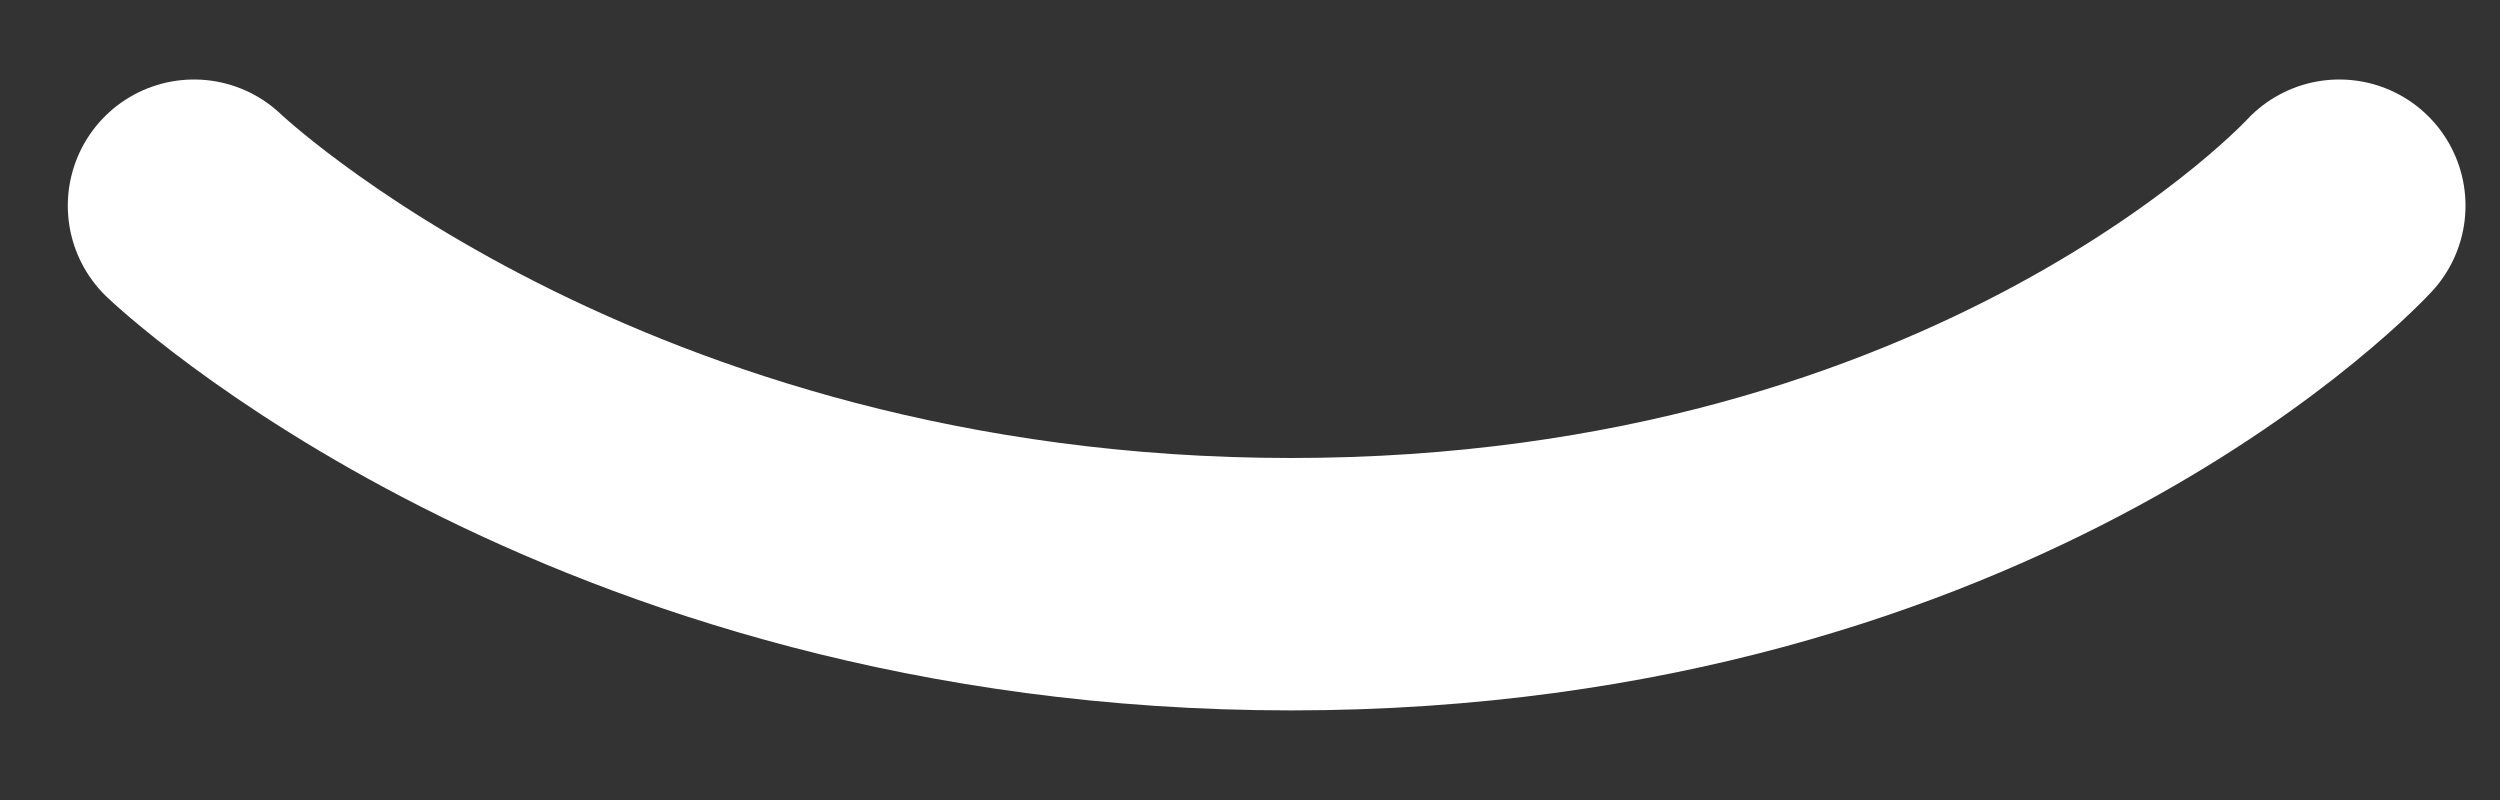 <svg width="25" height="8" viewBox="0 0 25 8" fill="none" xmlns="http://www.w3.org/2000/svg">
<rect x="0" y="0" width="25" height="8" fill="#333333" stroke="none"/>
<path d="M1.94 2.057C1.94 2.057 5.898 5.842 12.911 5.842C19.923 5.842 23.393 2.057 23.393 2.057" stroke="white" stroke-width="2.524" stroke-linecap="round"/>
</svg>
